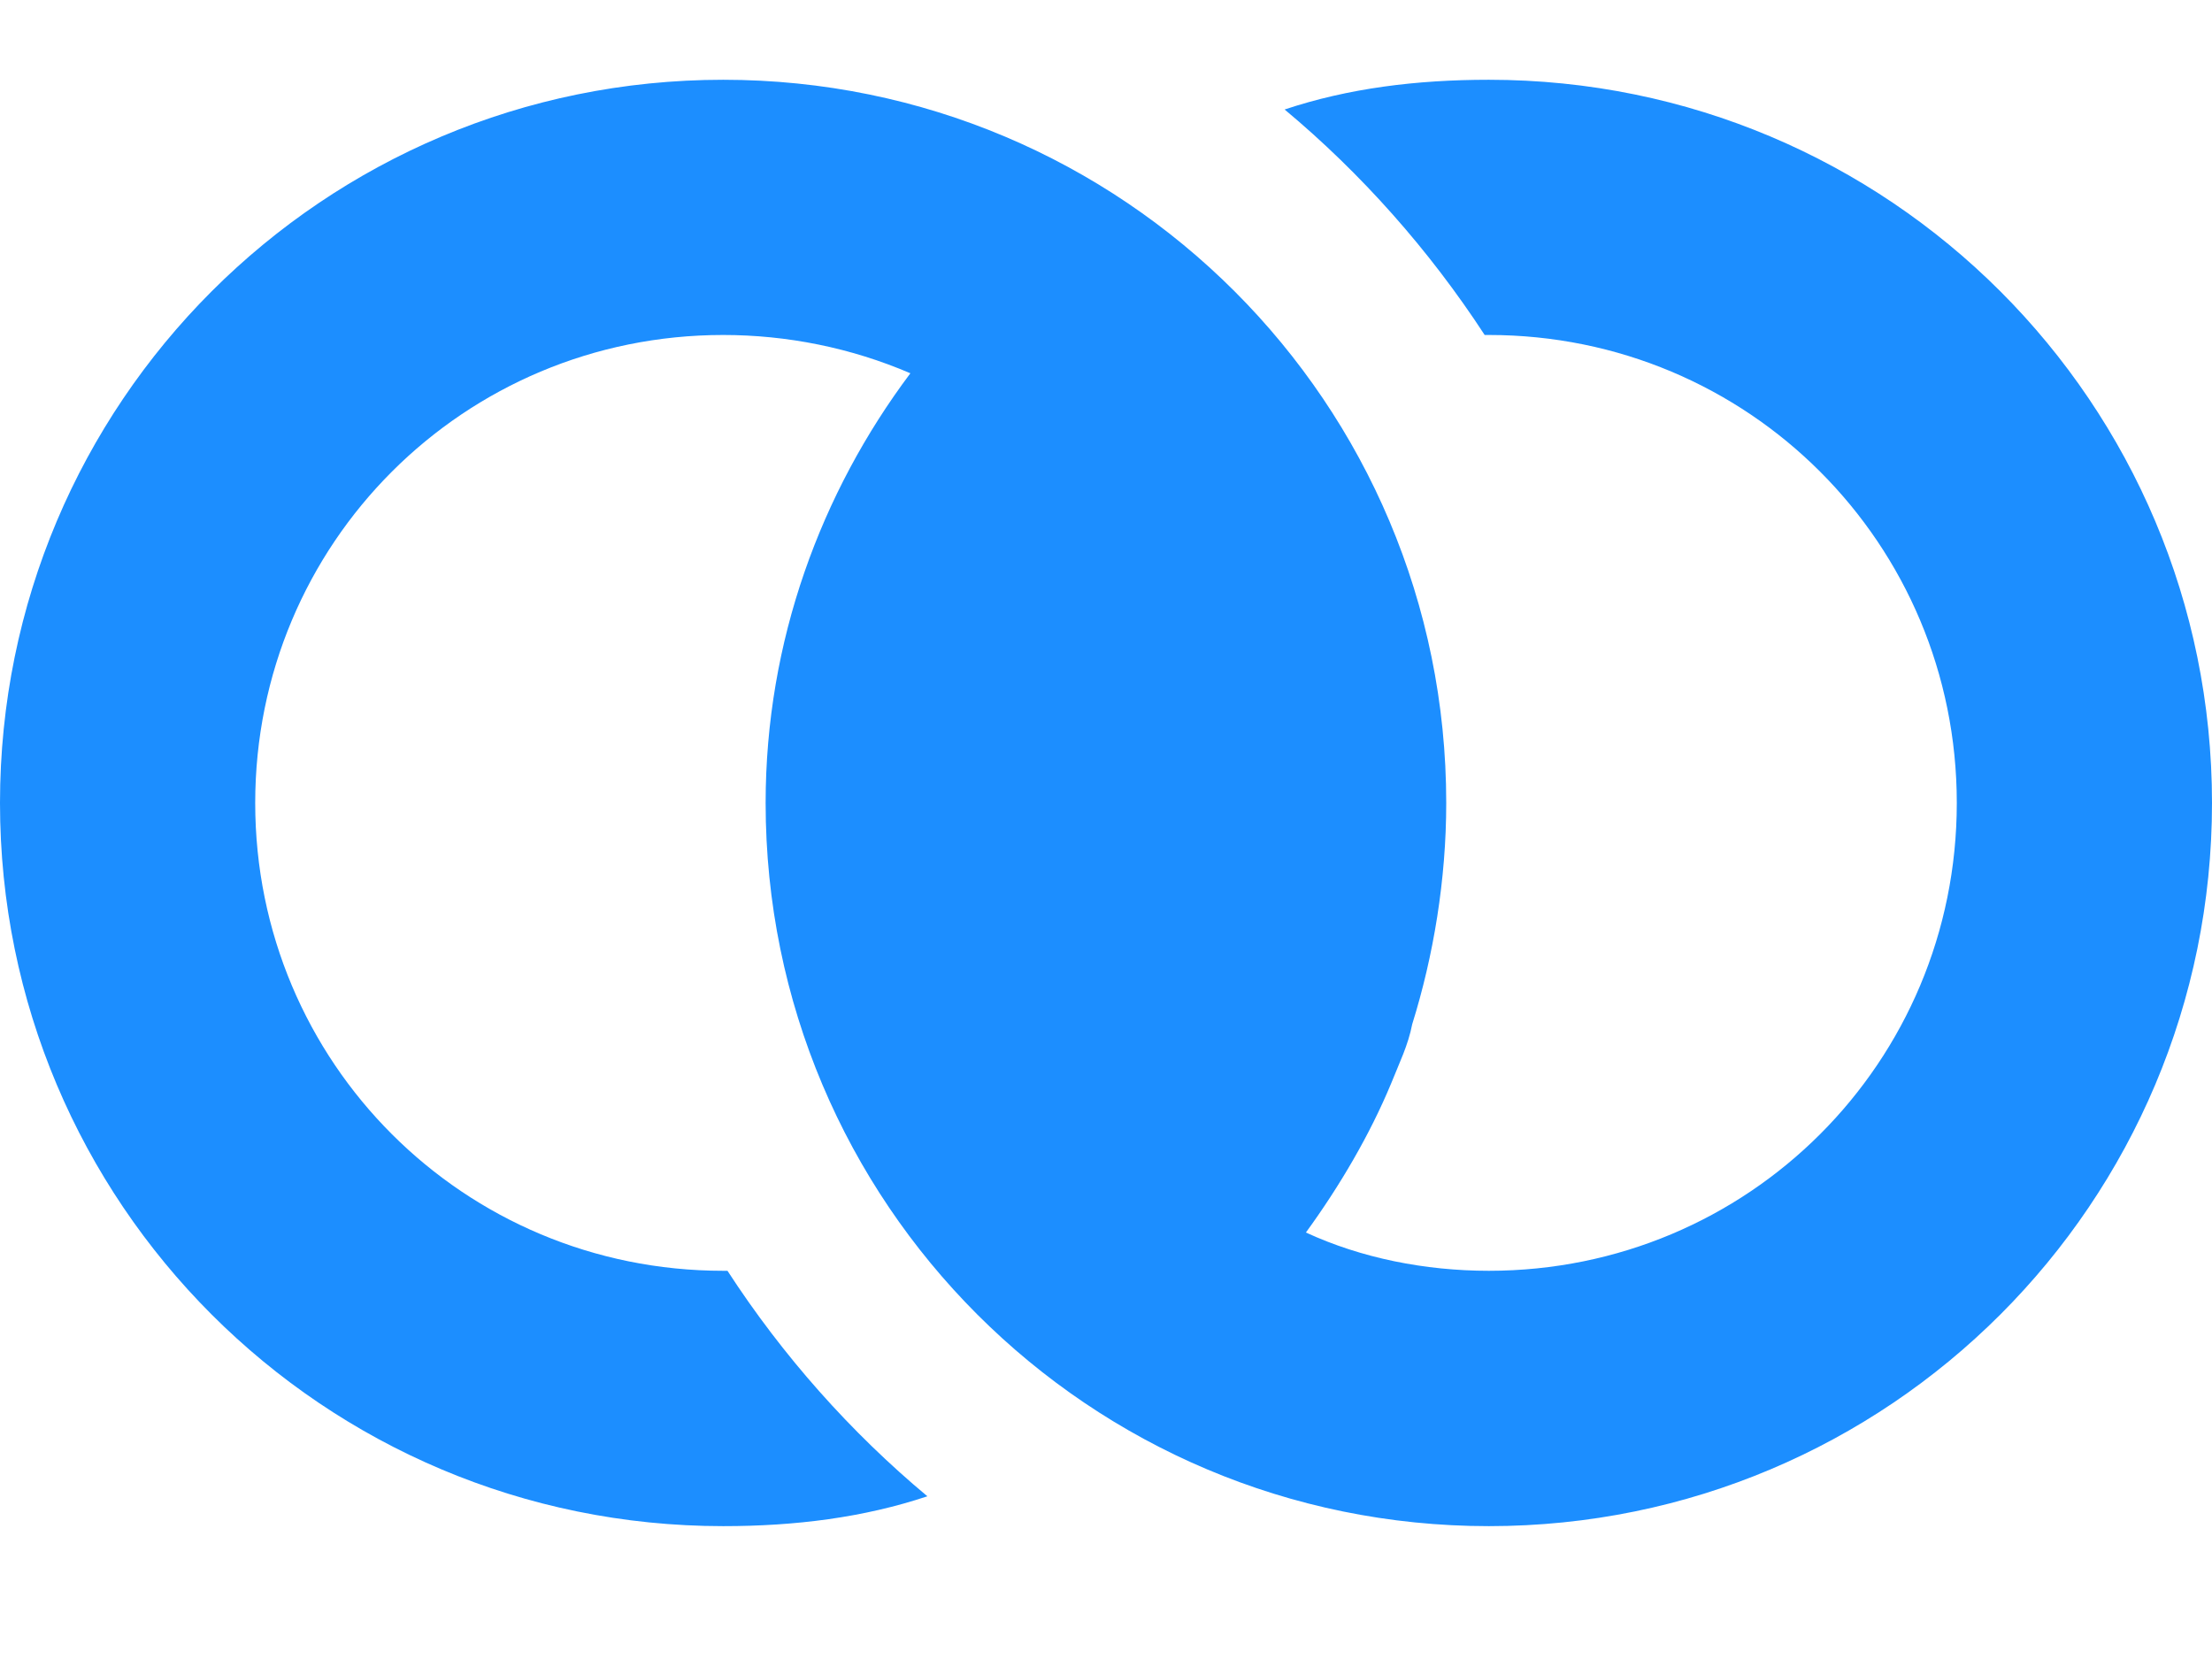 <svg width="16" height="12" viewBox="0 0 16 12" fill="none" xmlns="http://www.w3.org/2000/svg">
<path fill-rule="evenodd" clip-rule="evenodd" d="M10.769 0.577C10.246 0.577 9.754 0.638 9.292 0.792C9.846 1.254 10.338 1.808 10.739 2.423H10.769C12.646 2.423 14.154 3.931 14.154 5.808C14.154 7.685 12.646 9.192 10.769 9.192C10.308 9.192 9.846 9.1 9.446 8.915C9.692 8.577 9.908 8.208 10.062 7.838C10.123 7.685 10.185 7.562 10.215 7.408C10.369 6.915 10.461 6.362 10.461 5.808C10.461 2.915 8.123 0.577 5.231 0.577C2.338 0.577 0 2.915 0 5.808C0 8.7 2.338 11.039 5.231 11.039C5.754 11.039 6.246 10.977 6.708 10.823C6.154 10.361 5.662 9.808 5.262 9.192H5.231C3.354 9.192 1.846 7.685 1.846 5.808C1.846 3.931 3.354 2.423 5.231 2.423C5.692 2.423 6.154 2.515 6.585 2.7C5.938 3.562 5.538 4.638 5.538 5.808C5.538 8.7 7.877 11.039 10.769 11.039C13.662 11.039 16 8.7 16 5.808C16 2.915 13.662 0.577 10.769 0.577Z" fill="#1C8EFF"/>
</svg>
